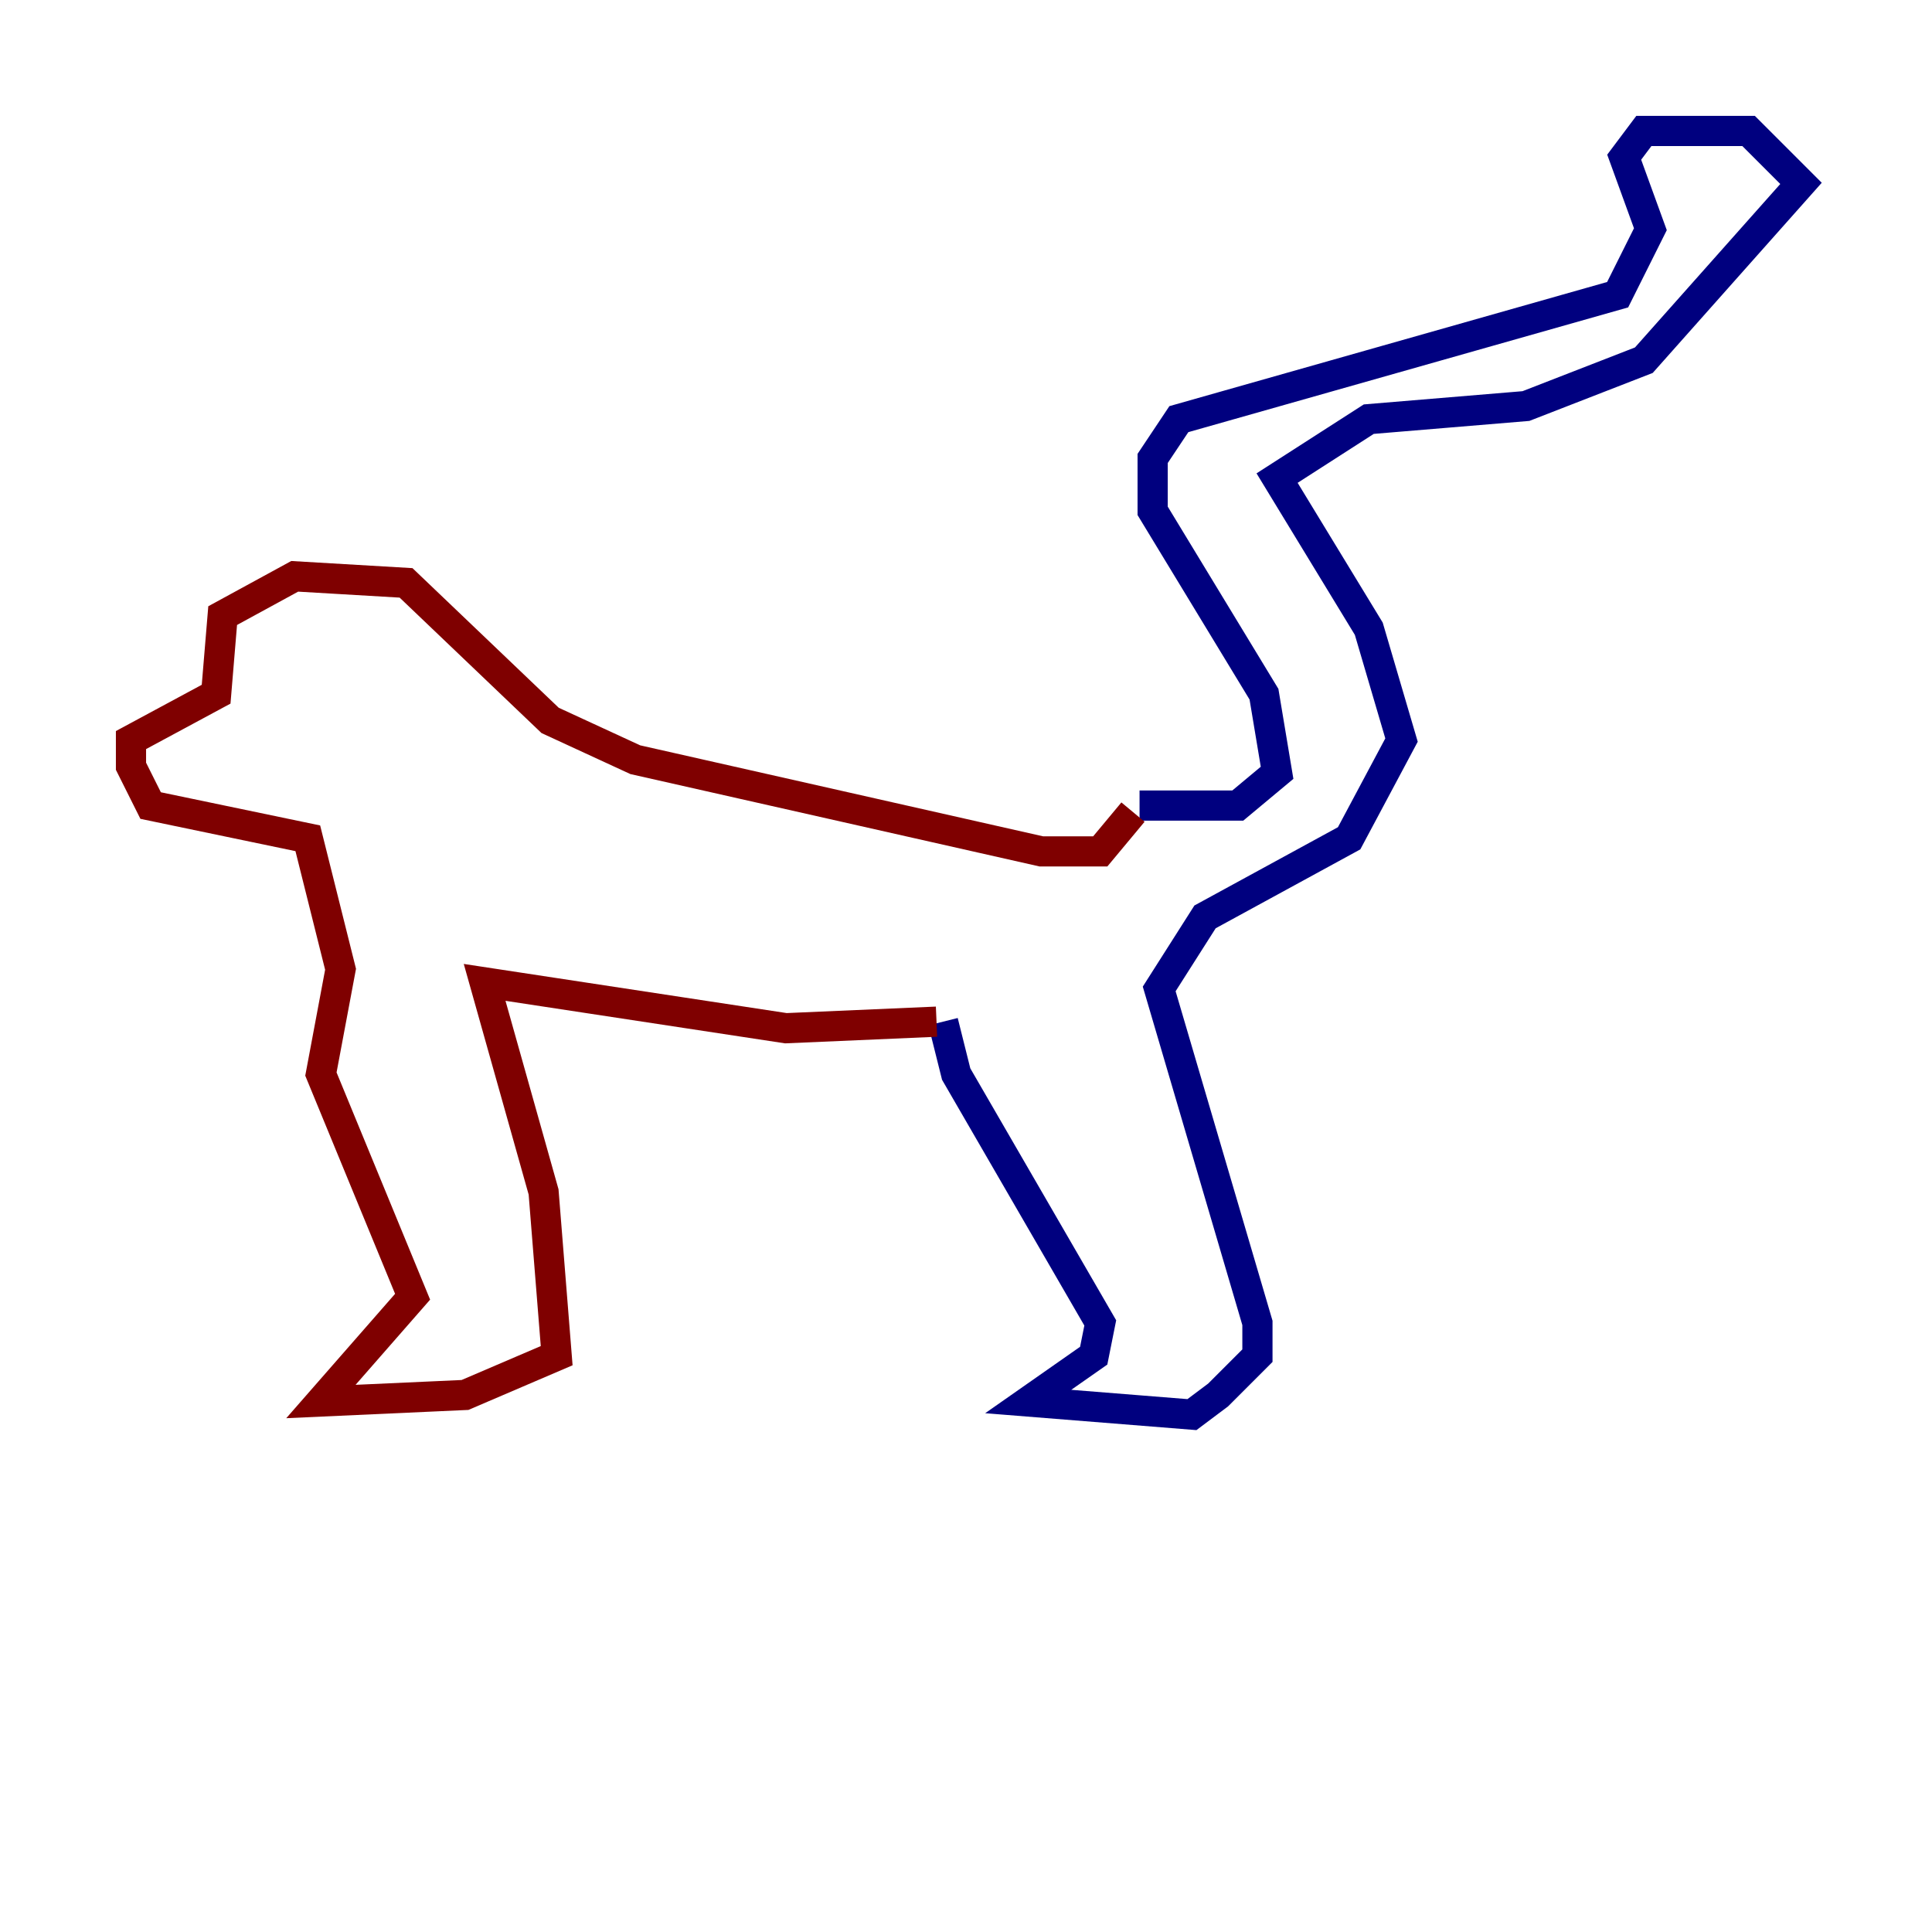 <?xml version="1.0" encoding="utf-8" ?>
<svg baseProfile="tiny" height="128" version="1.2" viewBox="0,0,128,128" width="128" xmlns="http://www.w3.org/2000/svg" xmlns:ev="http://www.w3.org/2001/xml-events" xmlns:xlink="http://www.w3.org/1999/xlink"><defs /><polyline fill="none" points="75.498,53.37 82.007,53.37 84.61,51.2 83.742,45.993 76.366,33.844 76.366,30.373 78.102,27.77 107.173,19.525 109.342,15.186 107.607,10.414 108.909,8.678 115.851,8.678 119.322,12.149 108.909,23.864 101.098,26.902 90.685,27.77 84.61,31.675 90.685,41.654 92.854,49.031 89.383,55.539 79.837,60.746 76.8,65.519 83.308,87.647 83.308,89.817 80.705,92.42 78.969,93.722 68.122,92.854 72.461,89.817 72.895,87.647 63.349,71.159 62.481,67.688" stroke="#00007f" stroke-width="2" /><polyline fill="none" points="62.047,67.688 52.068,68.122 32.108,65.085 36.014,78.969 36.881,89.817 30.807,92.42 21.261,92.854 27.336,85.912 21.261,71.159 22.563,64.217 20.393,55.539 9.98,53.37 8.678,50.766 8.678,49.031 14.319,45.993 14.752,40.786 19.525,38.183 26.902,38.617 36.447,47.729 42.088,50.332 68.99,56.407 72.895,56.407 75.064,53.803" stroke="#7f0000" stroke-width="2" /></svg>